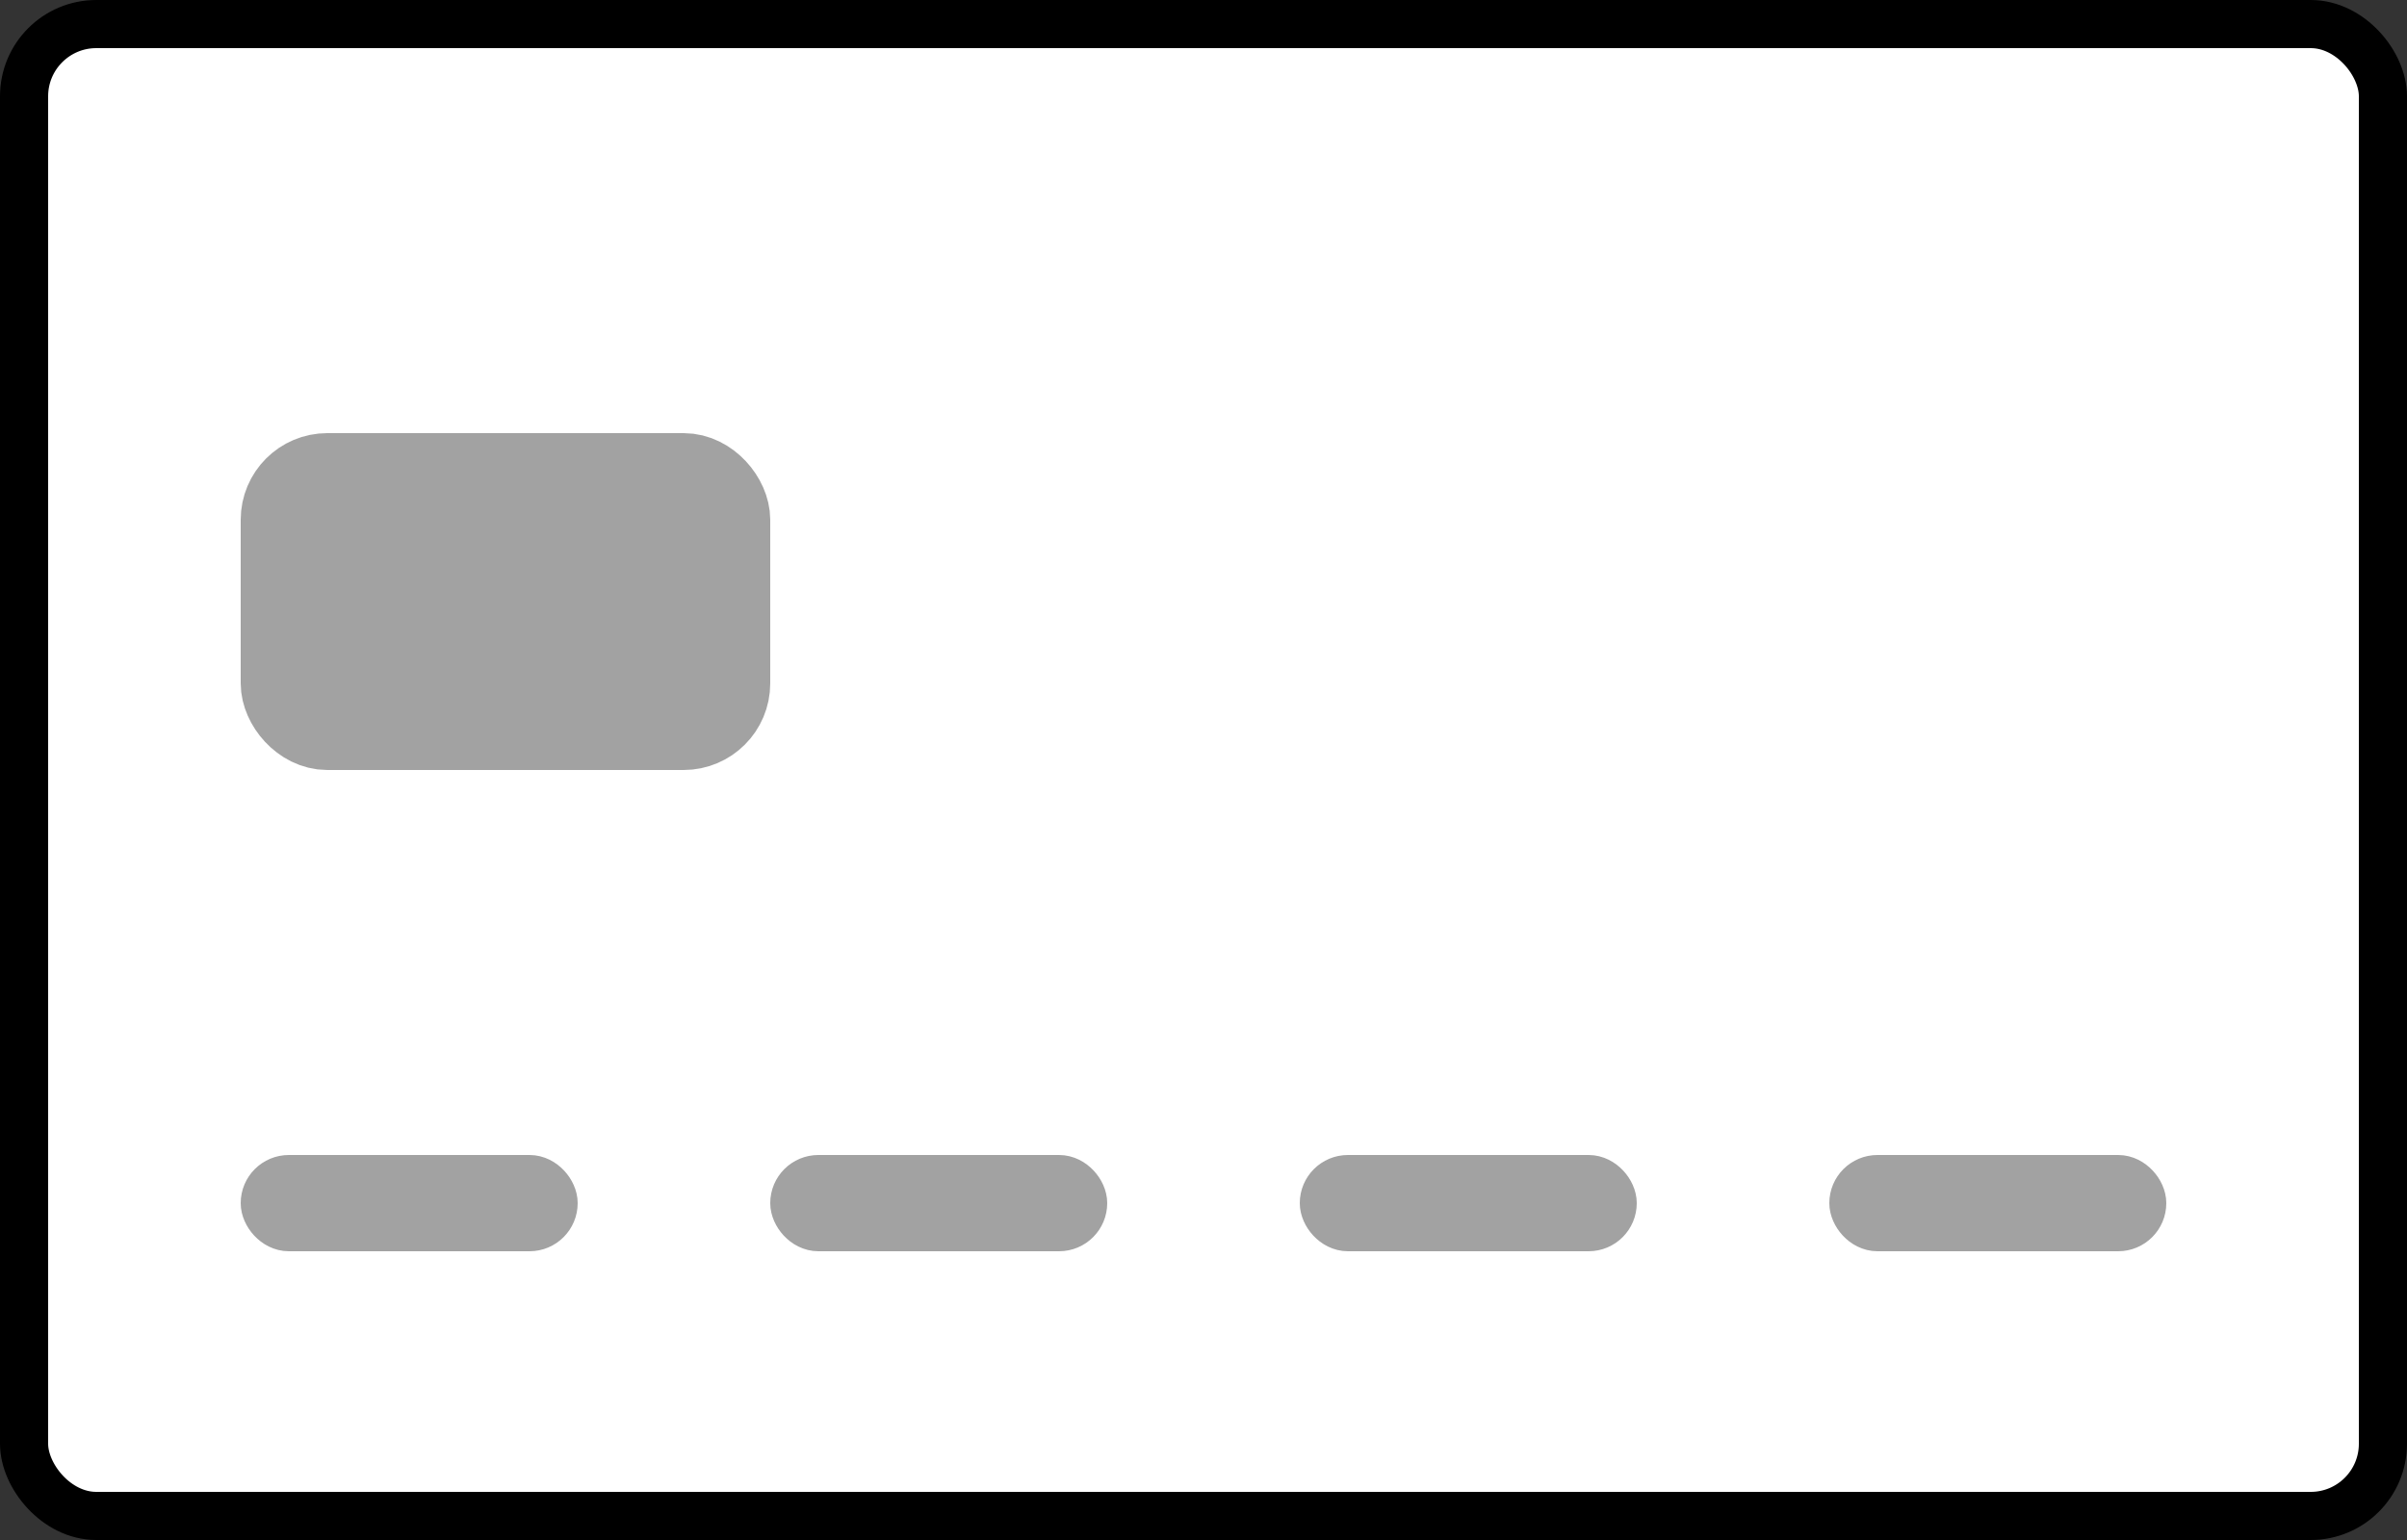 <svg viewBox="0 0 50 32" xmlns="http://www.w3.org/2000/svg">
  <rect x="0" y="0" width="50" height="32" fill="#333333" stroke="none"/>
  <rect
    x=".5"
    y=".5"
    width="49"
    height="31"
    rx="1.5"
    fill="#fff"
    stroke="#000"
    stroke-width="1"
  />
  <rect
    x="38.5"
    y="24.5"
    width="6"
    height="1"
    rx=".5"
    fill="#A2A2A2"
    stroke="#A2A2A2"
  />
  <rect
    x="27.5"
    y="24.5"
    width="6"
    height="1"
    rx=".5"
    fill="#A2A2A2"
    stroke="#A2A2A2"
  />
  <rect
    x="16.5"
    y="24.5"
    width="6"
    height="1"
    rx=".5"
    fill="#A2A2A2"
    stroke="#A2A2A2"
  />
  <rect
    x="5.5"
    y="24.5"
    width="6"
    height="1"
    rx=".5"
    fill="#A2A2A2"
    stroke="#A2A2A2"
  />
  <rect
    x="5.9"
    y="9.9"
    width="9.2"
    height="5.2"
    rx=".9"
    fill="#A2A2A2"
    stroke="#A2A2A2"
    stroke-width="1.8"
  />
</svg>

